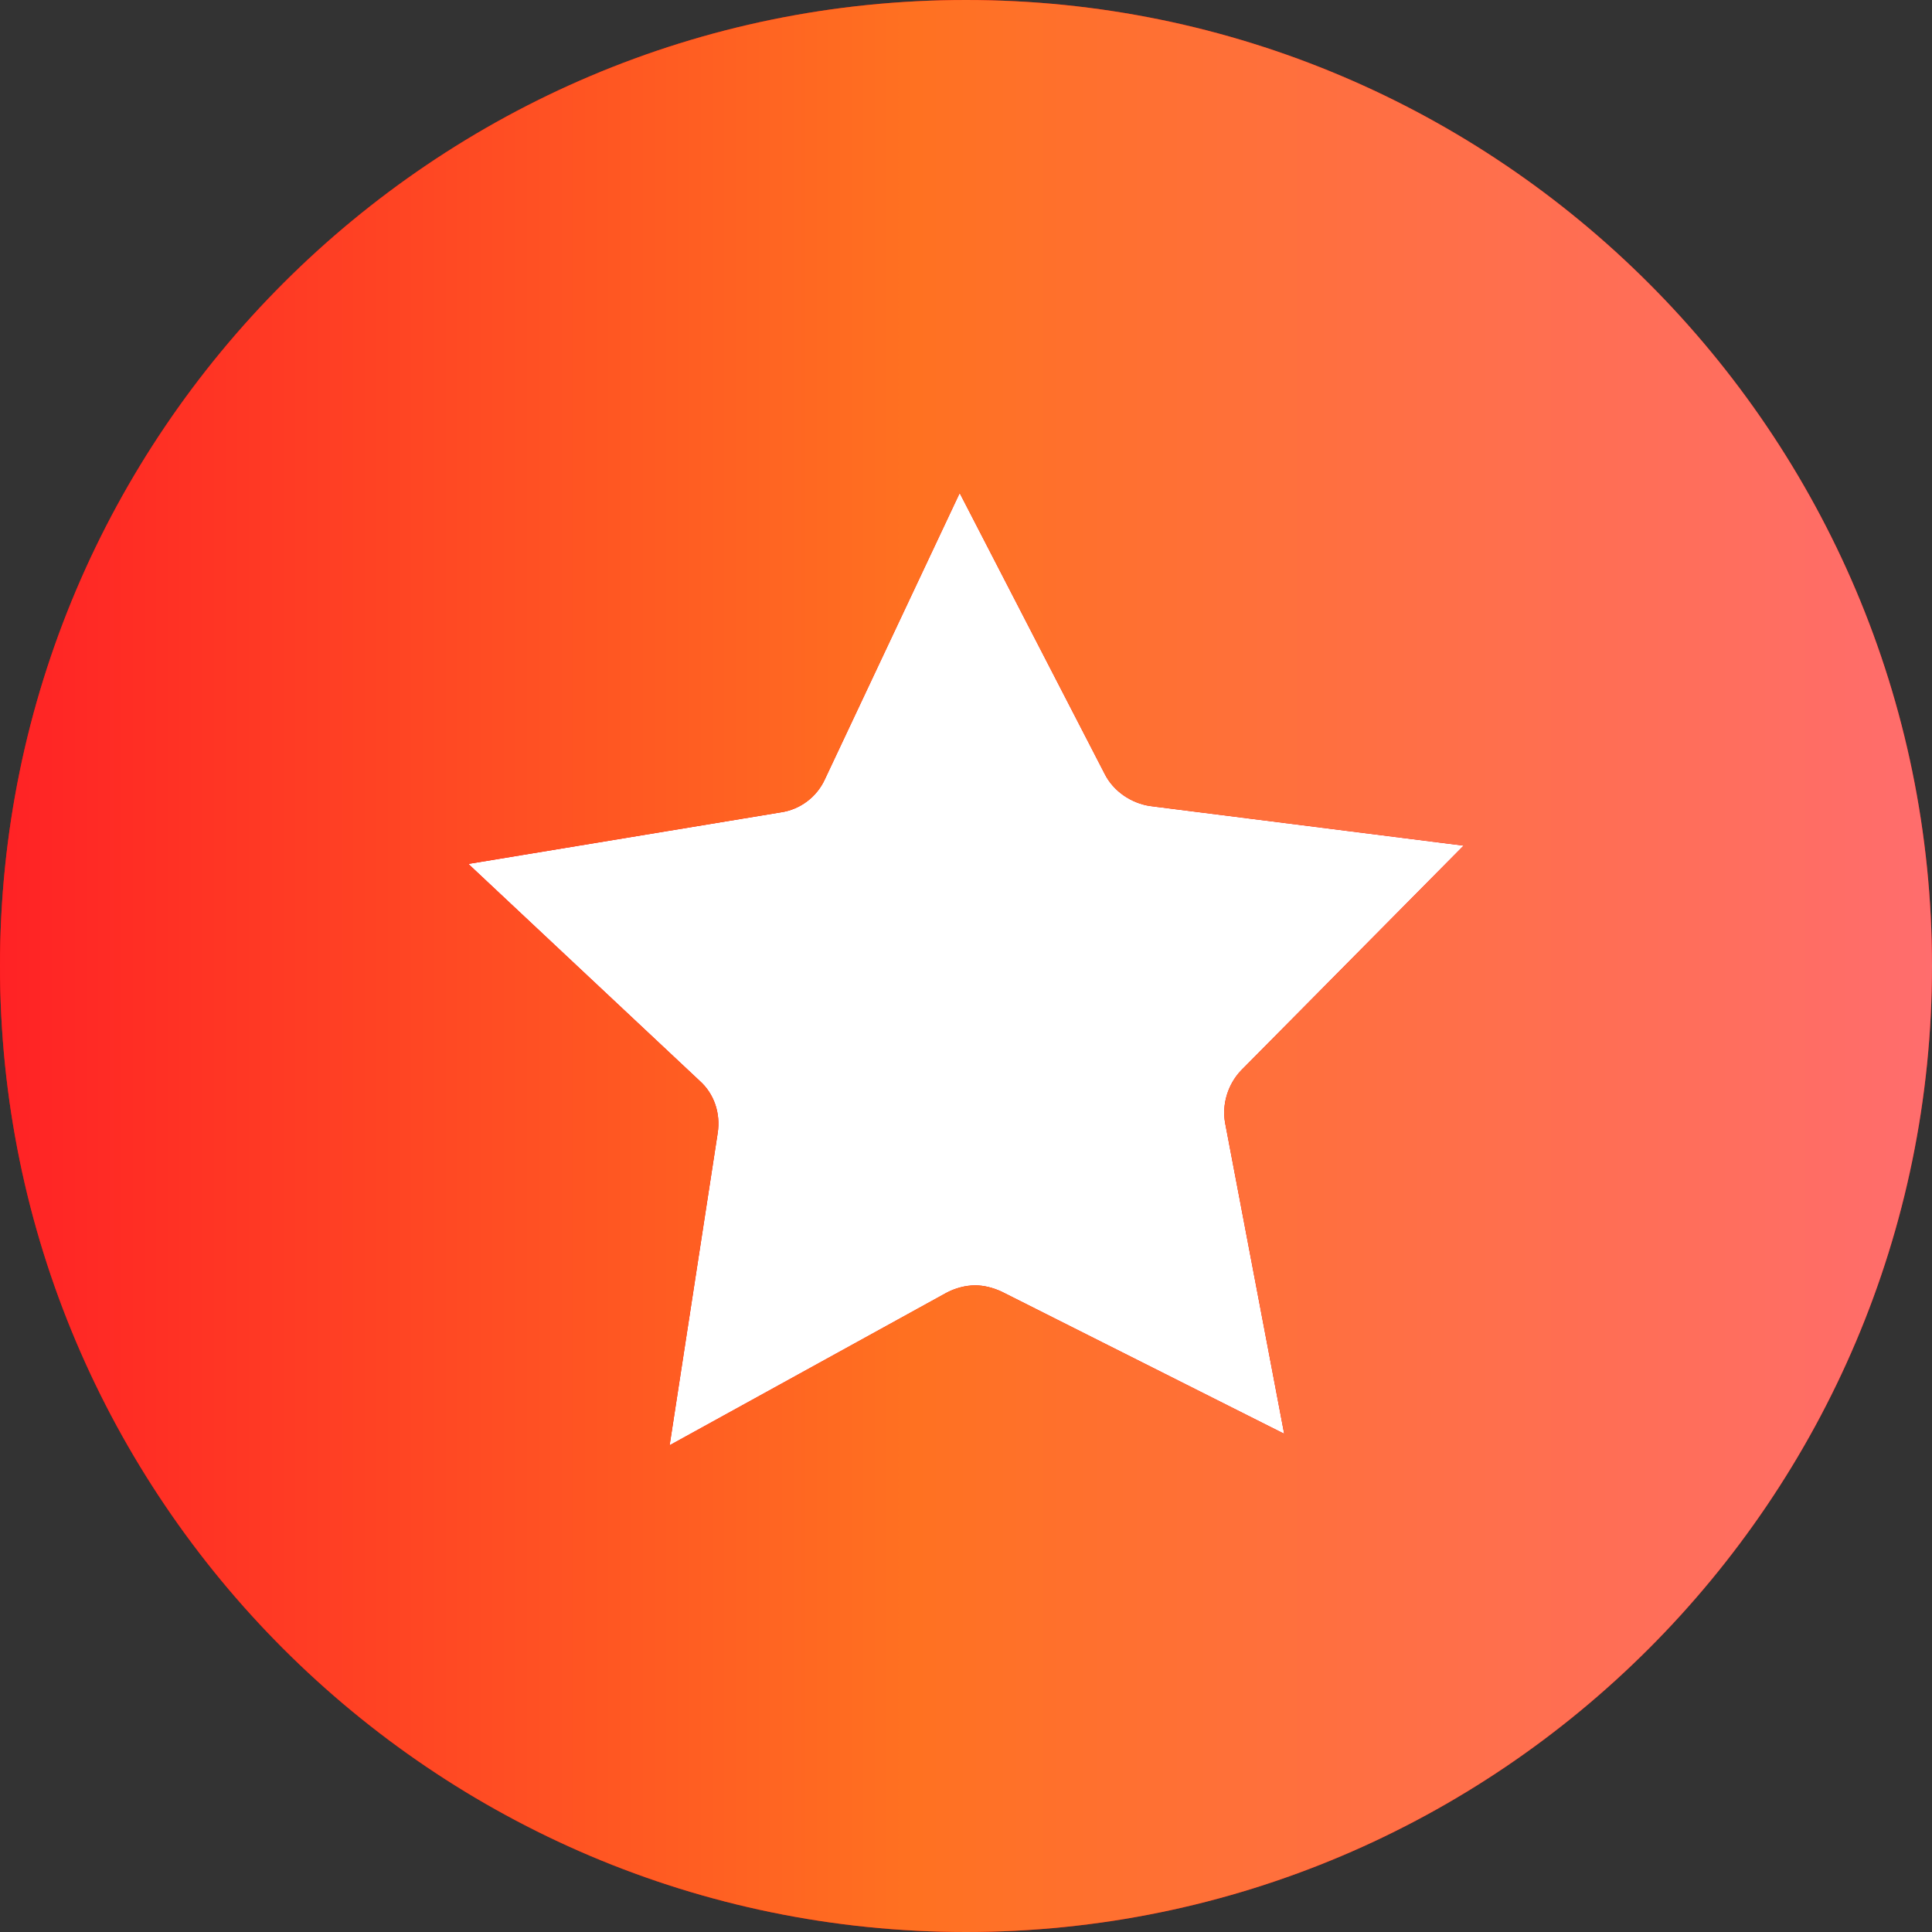 <svg width="30" height="30" viewBox="0 0 30 30" fill="none" xmlns="http://www.w3.org/2000/svg">
<rect x="0" y="0" width="30" height="30" fill="#333333" stroke="none"/>
<rect x="6" y="6" width="18" height="18" fill="white"/>
<path d="M15 0C6.73 0 0 6.73 0 15C0 23.27 6.73 30 15 30C23.27 30 30 23.27 30 15C30 6.73 23.27 0 15 0ZM19.024 17.439L19.941 22.264L15.552 20.056C15.418 19.994 15.276 19.959 15.142 19.959C14.991 19.959 14.831 20.003 14.697 20.074L10.398 22.442L11.145 17.59C11.19 17.288 11.092 16.985 10.861 16.78L7.273 13.415L12.125 12.614C12.427 12.57 12.685 12.374 12.81 12.098L14.902 7.656L17.154 12.018C17.288 12.285 17.564 12.472 17.858 12.516L22.727 13.131L19.273 16.62C19.068 16.834 18.97 17.145 19.024 17.439Z" fill="#F50003"/>
<path d="M15 0C6.73 0 0 6.73 0 15C0 23.27 6.73 30 15 30C23.27 30 30 23.27 30 15C30 6.73 23.27 0 15 0ZM19.024 17.439L19.941 22.264L15.552 20.056C15.418 19.994 15.276 19.959 15.142 19.959C14.991 19.959 14.831 20.003 14.697 20.074L10.398 22.442L11.145 17.59C11.19 17.288 11.092 16.985 10.861 16.78L7.273 13.415L12.125 12.614C12.427 12.57 12.685 12.374 12.81 12.098L14.902 7.656L17.154 12.018C17.288 12.285 17.564 12.472 17.858 12.516L22.727 13.131L19.273 16.62C19.068 16.834 18.97 17.145 19.024 17.439Z" fill="url(#paint0_linear_1_3259)"/>
<defs>
<linearGradient id="paint0_linear_1_3259" x1="0" y1="15" x2="30" y2="15" gradientUnits="userSpaceOnUse">
<stop stop-color="#FF2225"/>
<stop offset="0.474" stop-color="#FF7121"/>
<stop offset="1" stop-color="#FF6D6D"/>
</linearGradient>
</defs>
</svg>
